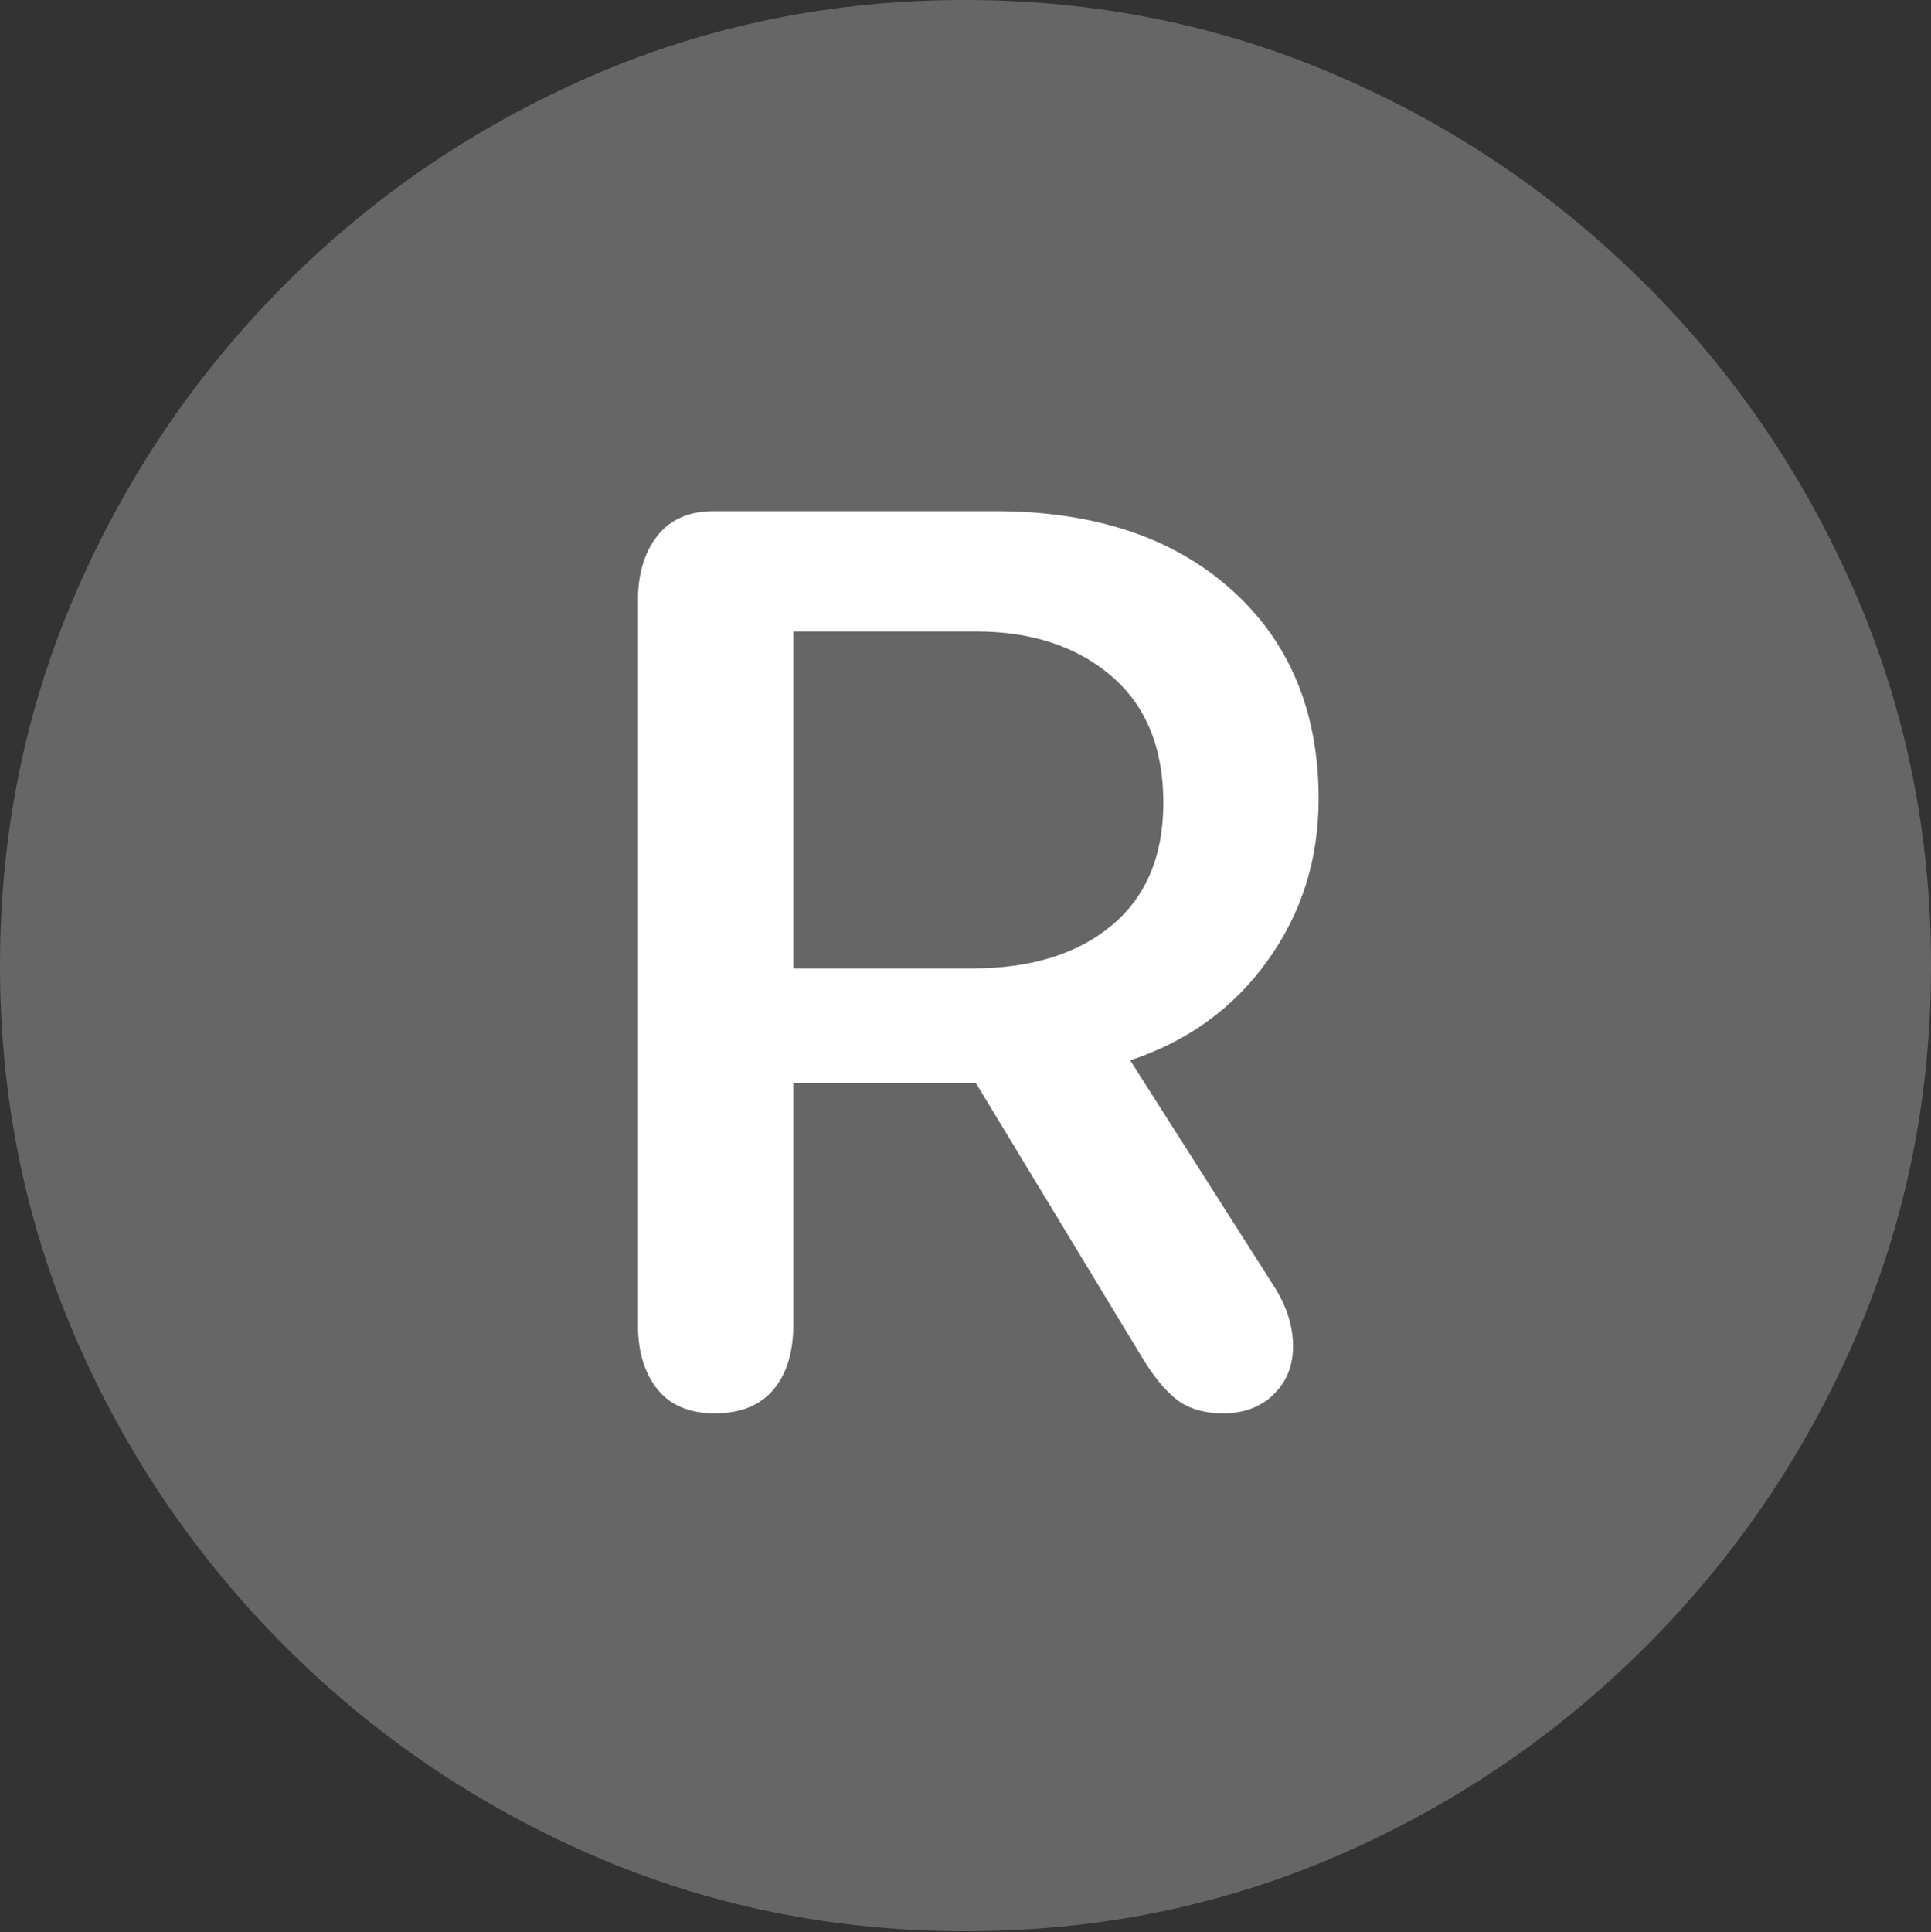 <?xml version="1.0" encoding="UTF-8"?>
<!--Generator: Apple Native CoreSVG 175.5-->
<!DOCTYPE svg
PUBLIC "-//W3C//DTD SVG 1.1//EN"
       "http://www.w3.org/Graphics/SVG/1.1/DTD/svg11.dtd">
<svg version="1.1" xmlns="http://www.w3.org/2000/svg" xmlns:xlink="http://www.w3.org/1999/xlink" width="19.922" height="19.932">
 <rect width="100%" height="100%" fill="#333333" stroke="none"/>
 <g>
  <rect height="19.932" opacity="0" width="19.922" x="0" y="0"/>
  <path d="M9.961 19.922Q12.002 19.922 13.804 19.141Q15.605 18.359 16.982 16.982Q18.359 15.605 19.141 13.804Q19.922 12.002 19.922 9.961Q19.922 7.92 19.141 6.118Q18.359 4.316 16.982 2.939Q15.605 1.562 13.799 0.781Q11.992 0 9.951 0Q7.91 0 6.108 0.781Q4.307 1.562 2.935 2.939Q1.562 4.316 0.781 6.118Q0 7.92 0 9.961Q0 12.002 0.781 13.804Q1.562 15.605 2.939 16.982Q4.316 18.359 6.118 19.141Q7.92 19.922 9.961 19.922Z" fill="rgba(255,255,255,0.25)"/>
  <path d="M7.373 14.58Q6.982 14.58 6.782 14.331Q6.582 14.082 6.582 13.672L6.582 6.191Q6.582 5.781 6.782 5.527Q6.982 5.273 7.363 5.273L10.264 5.273Q11.797 5.273 12.7 6.079Q13.604 6.885 13.604 8.242Q13.604 9.18 13.076 9.912Q12.549 10.645 11.66 10.938L13.164 13.301Q13.34 13.594 13.34 13.887Q13.34 14.19 13.14 14.385Q12.94 14.58 12.617 14.58Q12.344 14.58 12.168 14.458Q11.992 14.336 11.807 14.043L10.068 11.172L8.184 11.172L8.184 13.672Q8.184 14.092 7.979 14.336Q7.773 14.58 7.373 14.58ZM8.184 9.99L10.029 9.99Q10.938 9.99 11.47 9.546Q12.002 9.102 12.002 8.281Q12.002 7.432 11.465 6.973Q10.928 6.514 10.068 6.514L8.184 6.514Z" fill="#ffffff"/>
 </g>
</svg>
